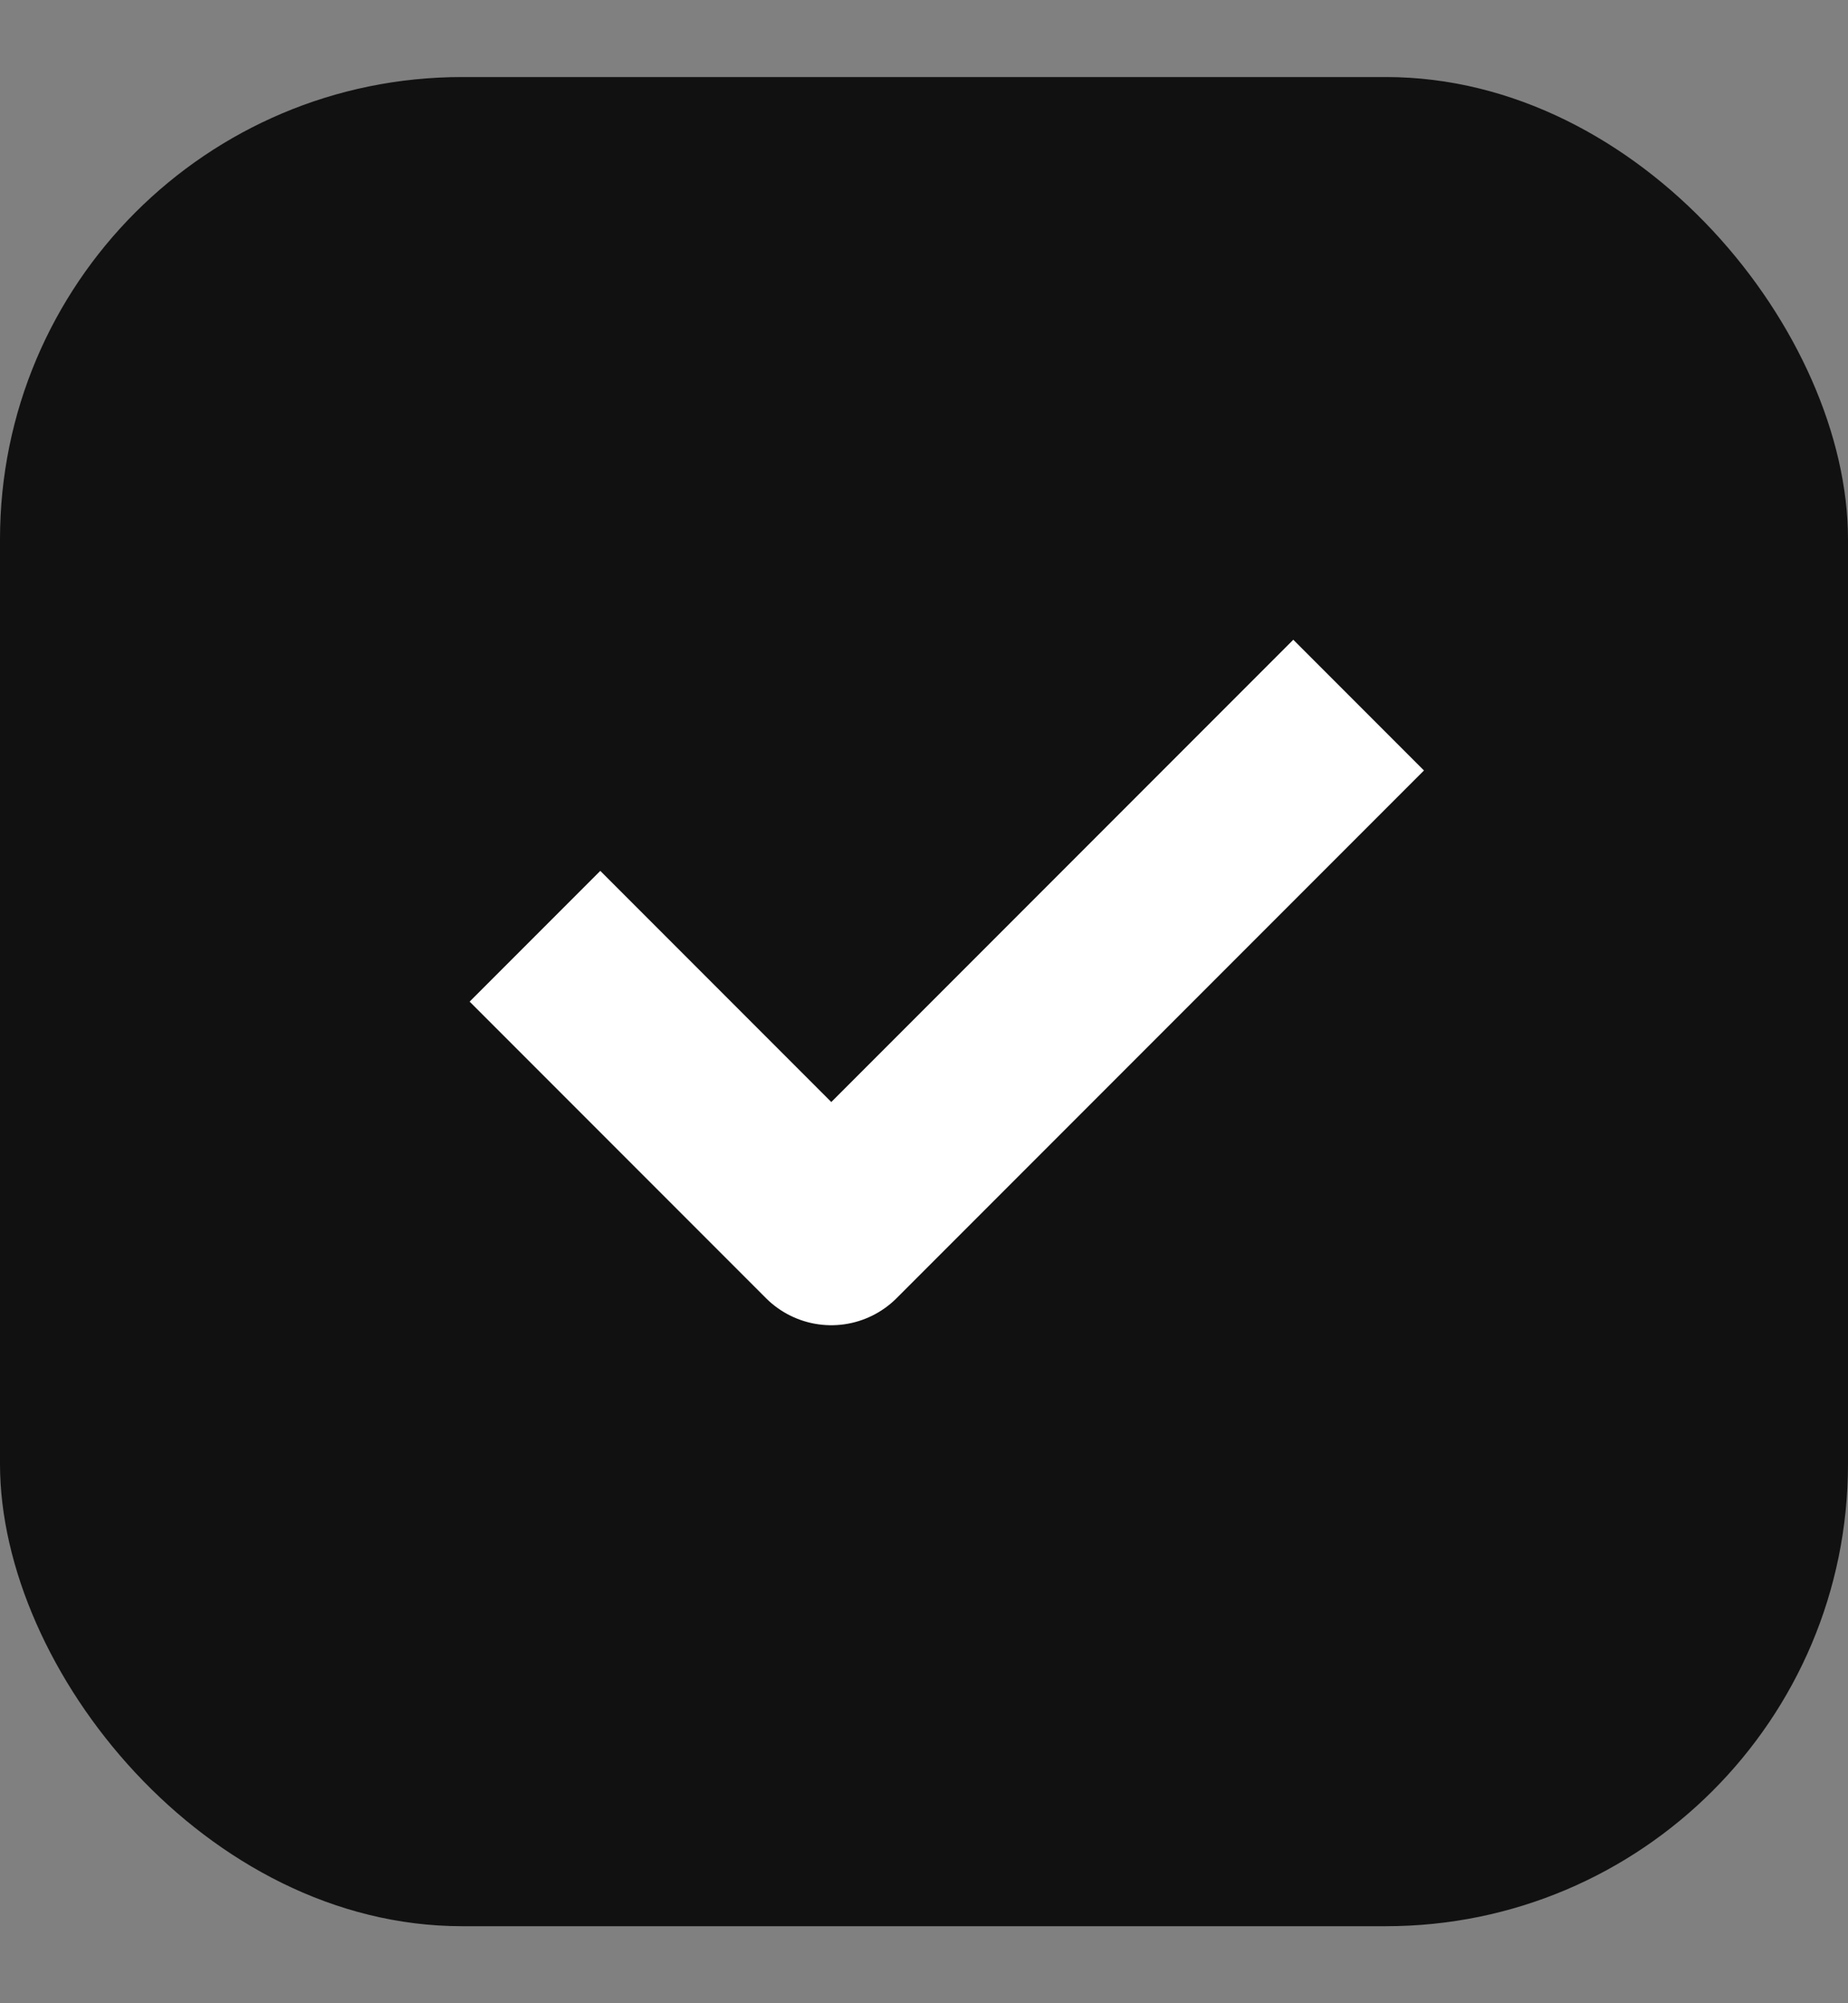 <svg width="12" height="13" viewBox="0 0 12 13" fill="none" xmlns="http://www.w3.org/2000/svg">
<rect x="0" y="0" width="12" height="13" fill="#808080" stroke="none"/>
<rect y="0.5" width="12" height="12" rx="3" fill="#111111"/>
<g clip-path="url(#clip0_24779_18096)">
<path d="M3.898 6.5L5.398 8L8.398 5" stroke="white" stroke-width="1.2" stroke-linecap="square" stroke-linejoin="round"/>
</g>
<defs>
<clipPath id="clip0_24779_18096">
<rect width="7.2" height="7.2" fill="white" transform="translate(2.398 2.898)"/>
</clipPath>
</defs>
</svg>
